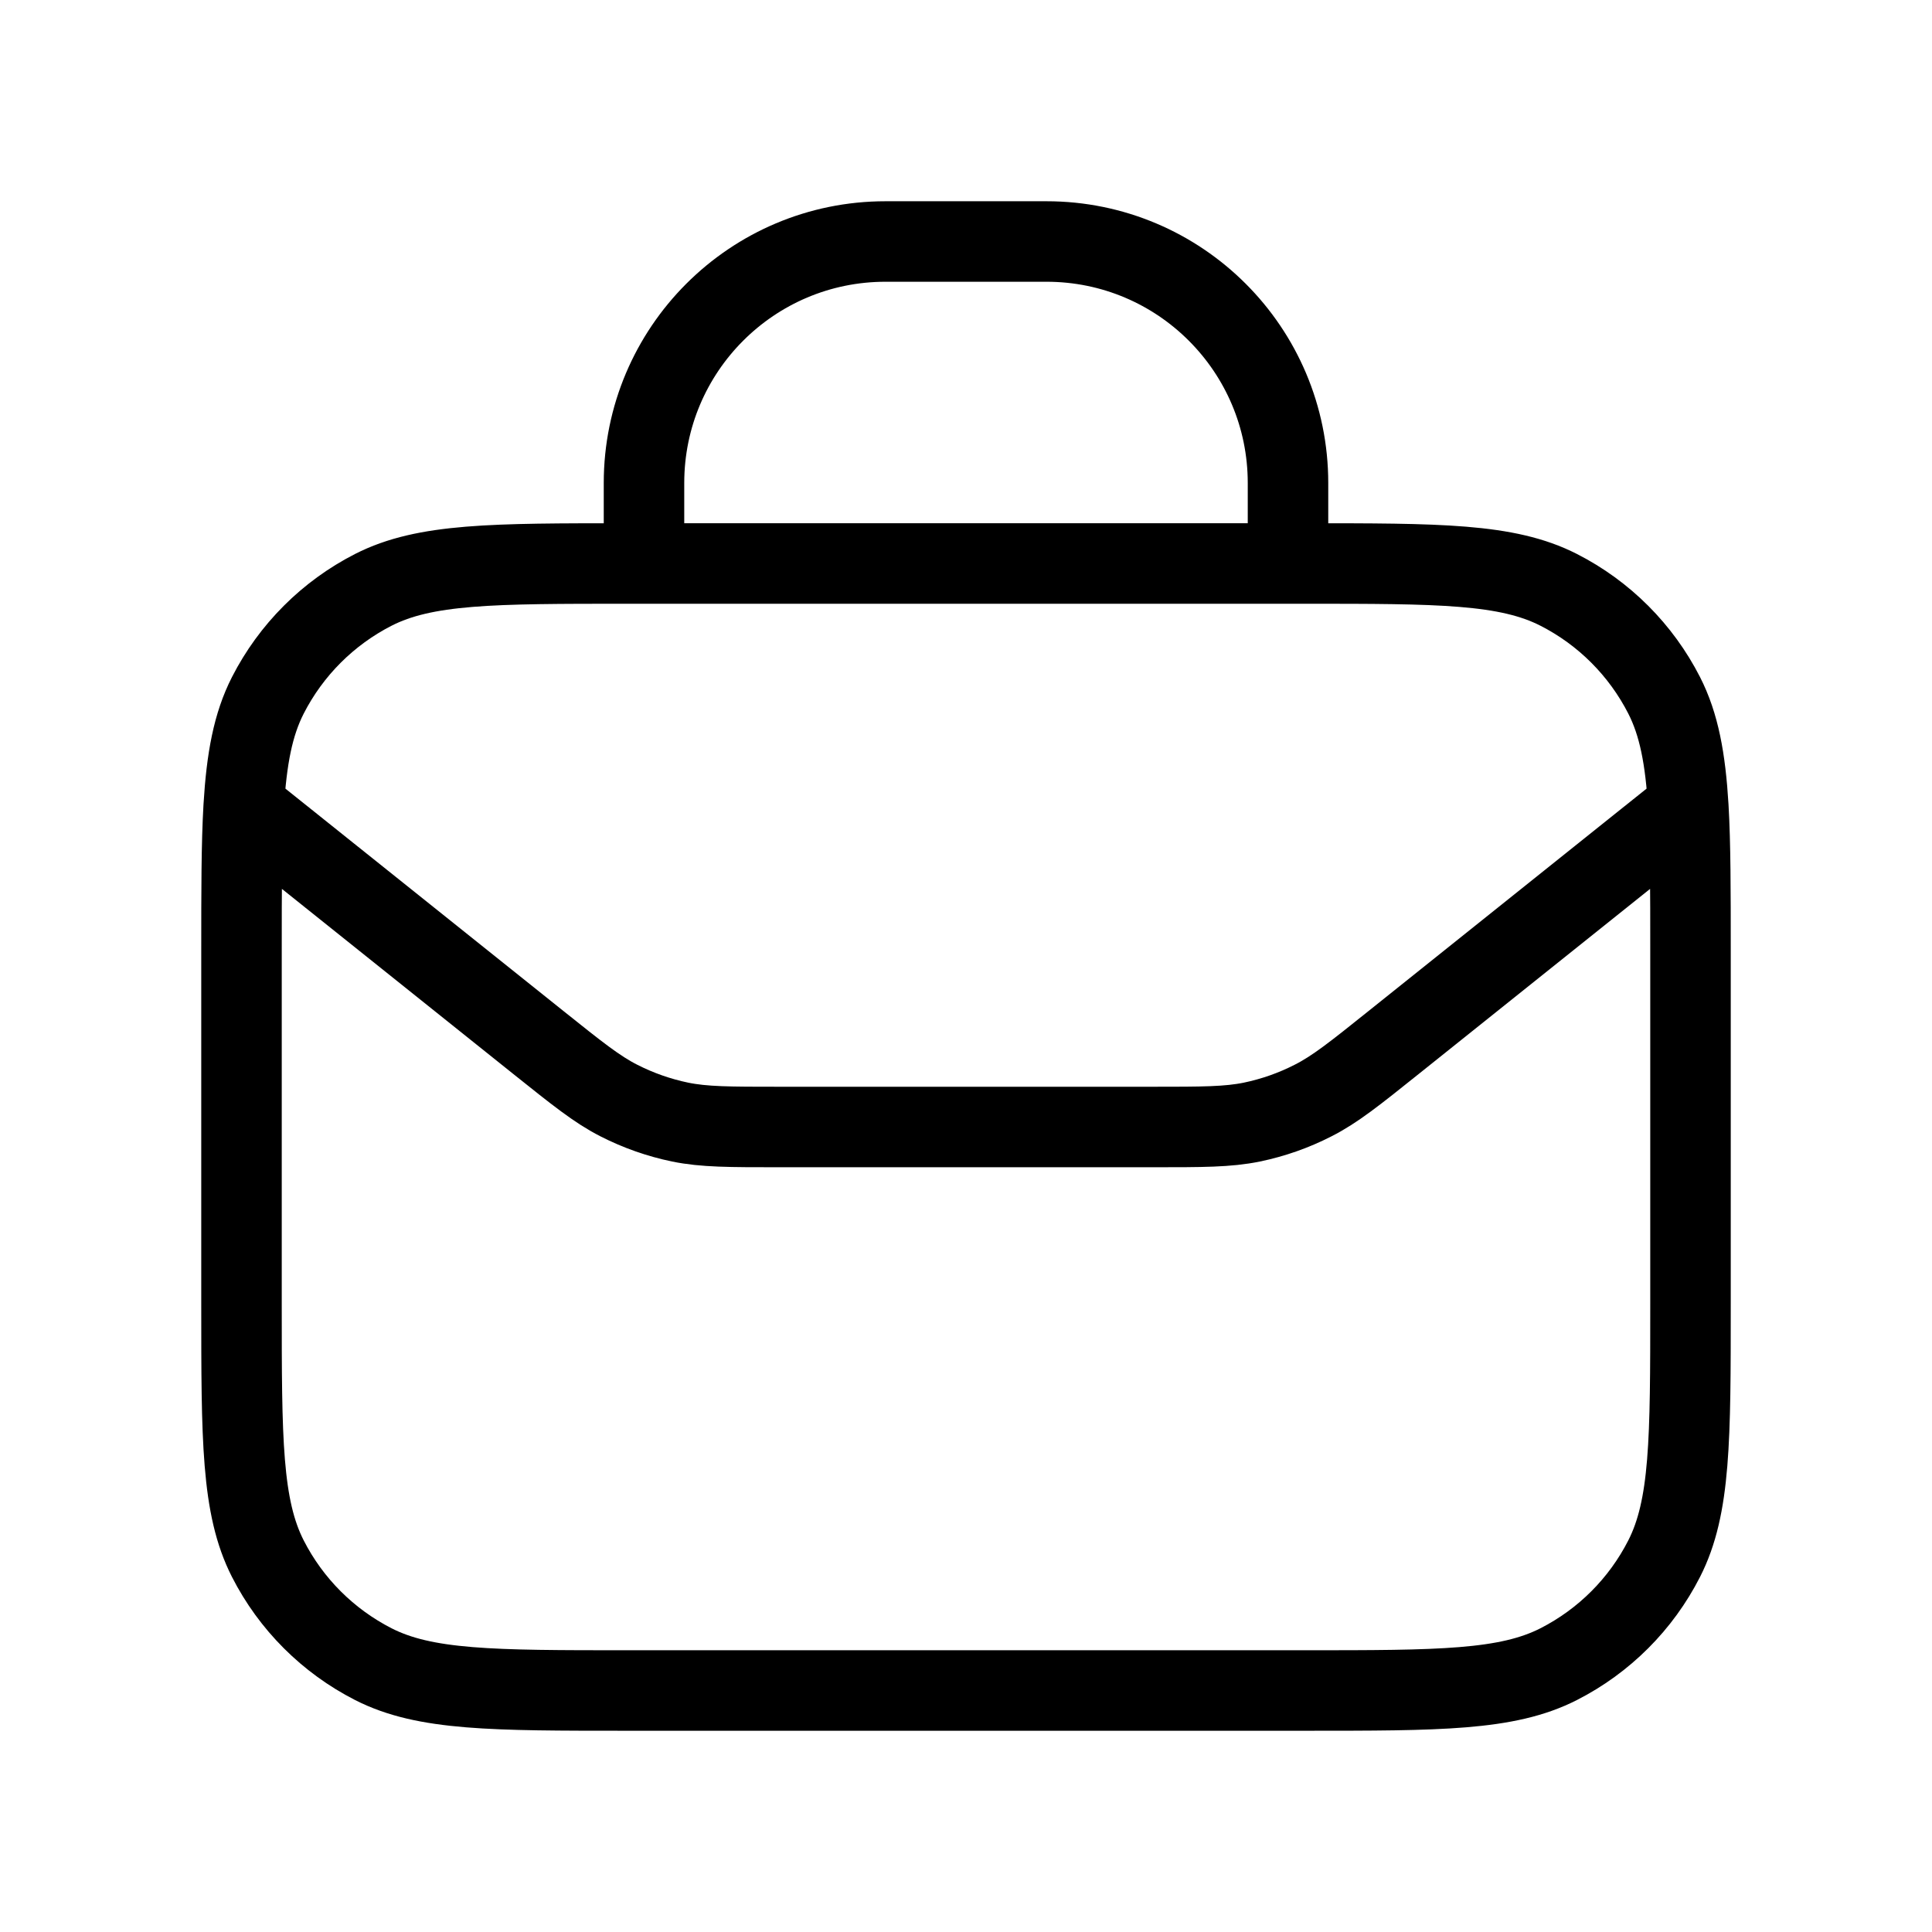 <svg width="24" height="24" viewBox="0 0 24 24" fill="none" xmlns="http://www.w3.org/2000/svg">
<path d="M3.027 10.022L6.685 12.948C7.173 13.338 7.416 13.533 7.687 13.671C7.928 13.794 8.184 13.884 8.449 13.939C8.748 14 9.06 14 9.684 14H14.316C14.94 14 15.252 14 15.551 13.939C15.816 13.884 16.072 13.794 16.312 13.671C16.584 13.533 16.828 13.338 17.315 12.948L20.973 10.022M3.027 10.022C3 10.489 3 11.064 3 11.8V16.2C3 17.88 3 18.72 3.327 19.362C3.615 19.927 4.074 20.385 4.638 20.673C5.28 21 6.12 21 7.8 21H16.2C17.88 21 18.72 21 19.362 20.673C19.927 20.385 20.385 19.927 20.673 19.362C21 18.72 21 17.88 21 16.2V11.8C21 11.064 21 10.489 20.973 10.022M3.027 10.022C3.063 9.422 3.143 8.999 3.327 8.638C3.615 8.074 4.074 7.615 4.638 7.327C5.28 7 6.12 7 7.8 7H8M20.973 10.022C20.937 9.422 20.857 8.999 20.673 8.638C20.385 8.074 19.927 7.615 19.362 7.327C18.72 7 17.88 7 16.2 7H16M8 7V6C8 4.343 9.343 3 11 3H13C14.657 3 16 4.343 16 6V7M8 7H16" stroke="black" strokeWidth="2" stroke-linecap="round" stroke-linejoin="round"/>
</svg>
